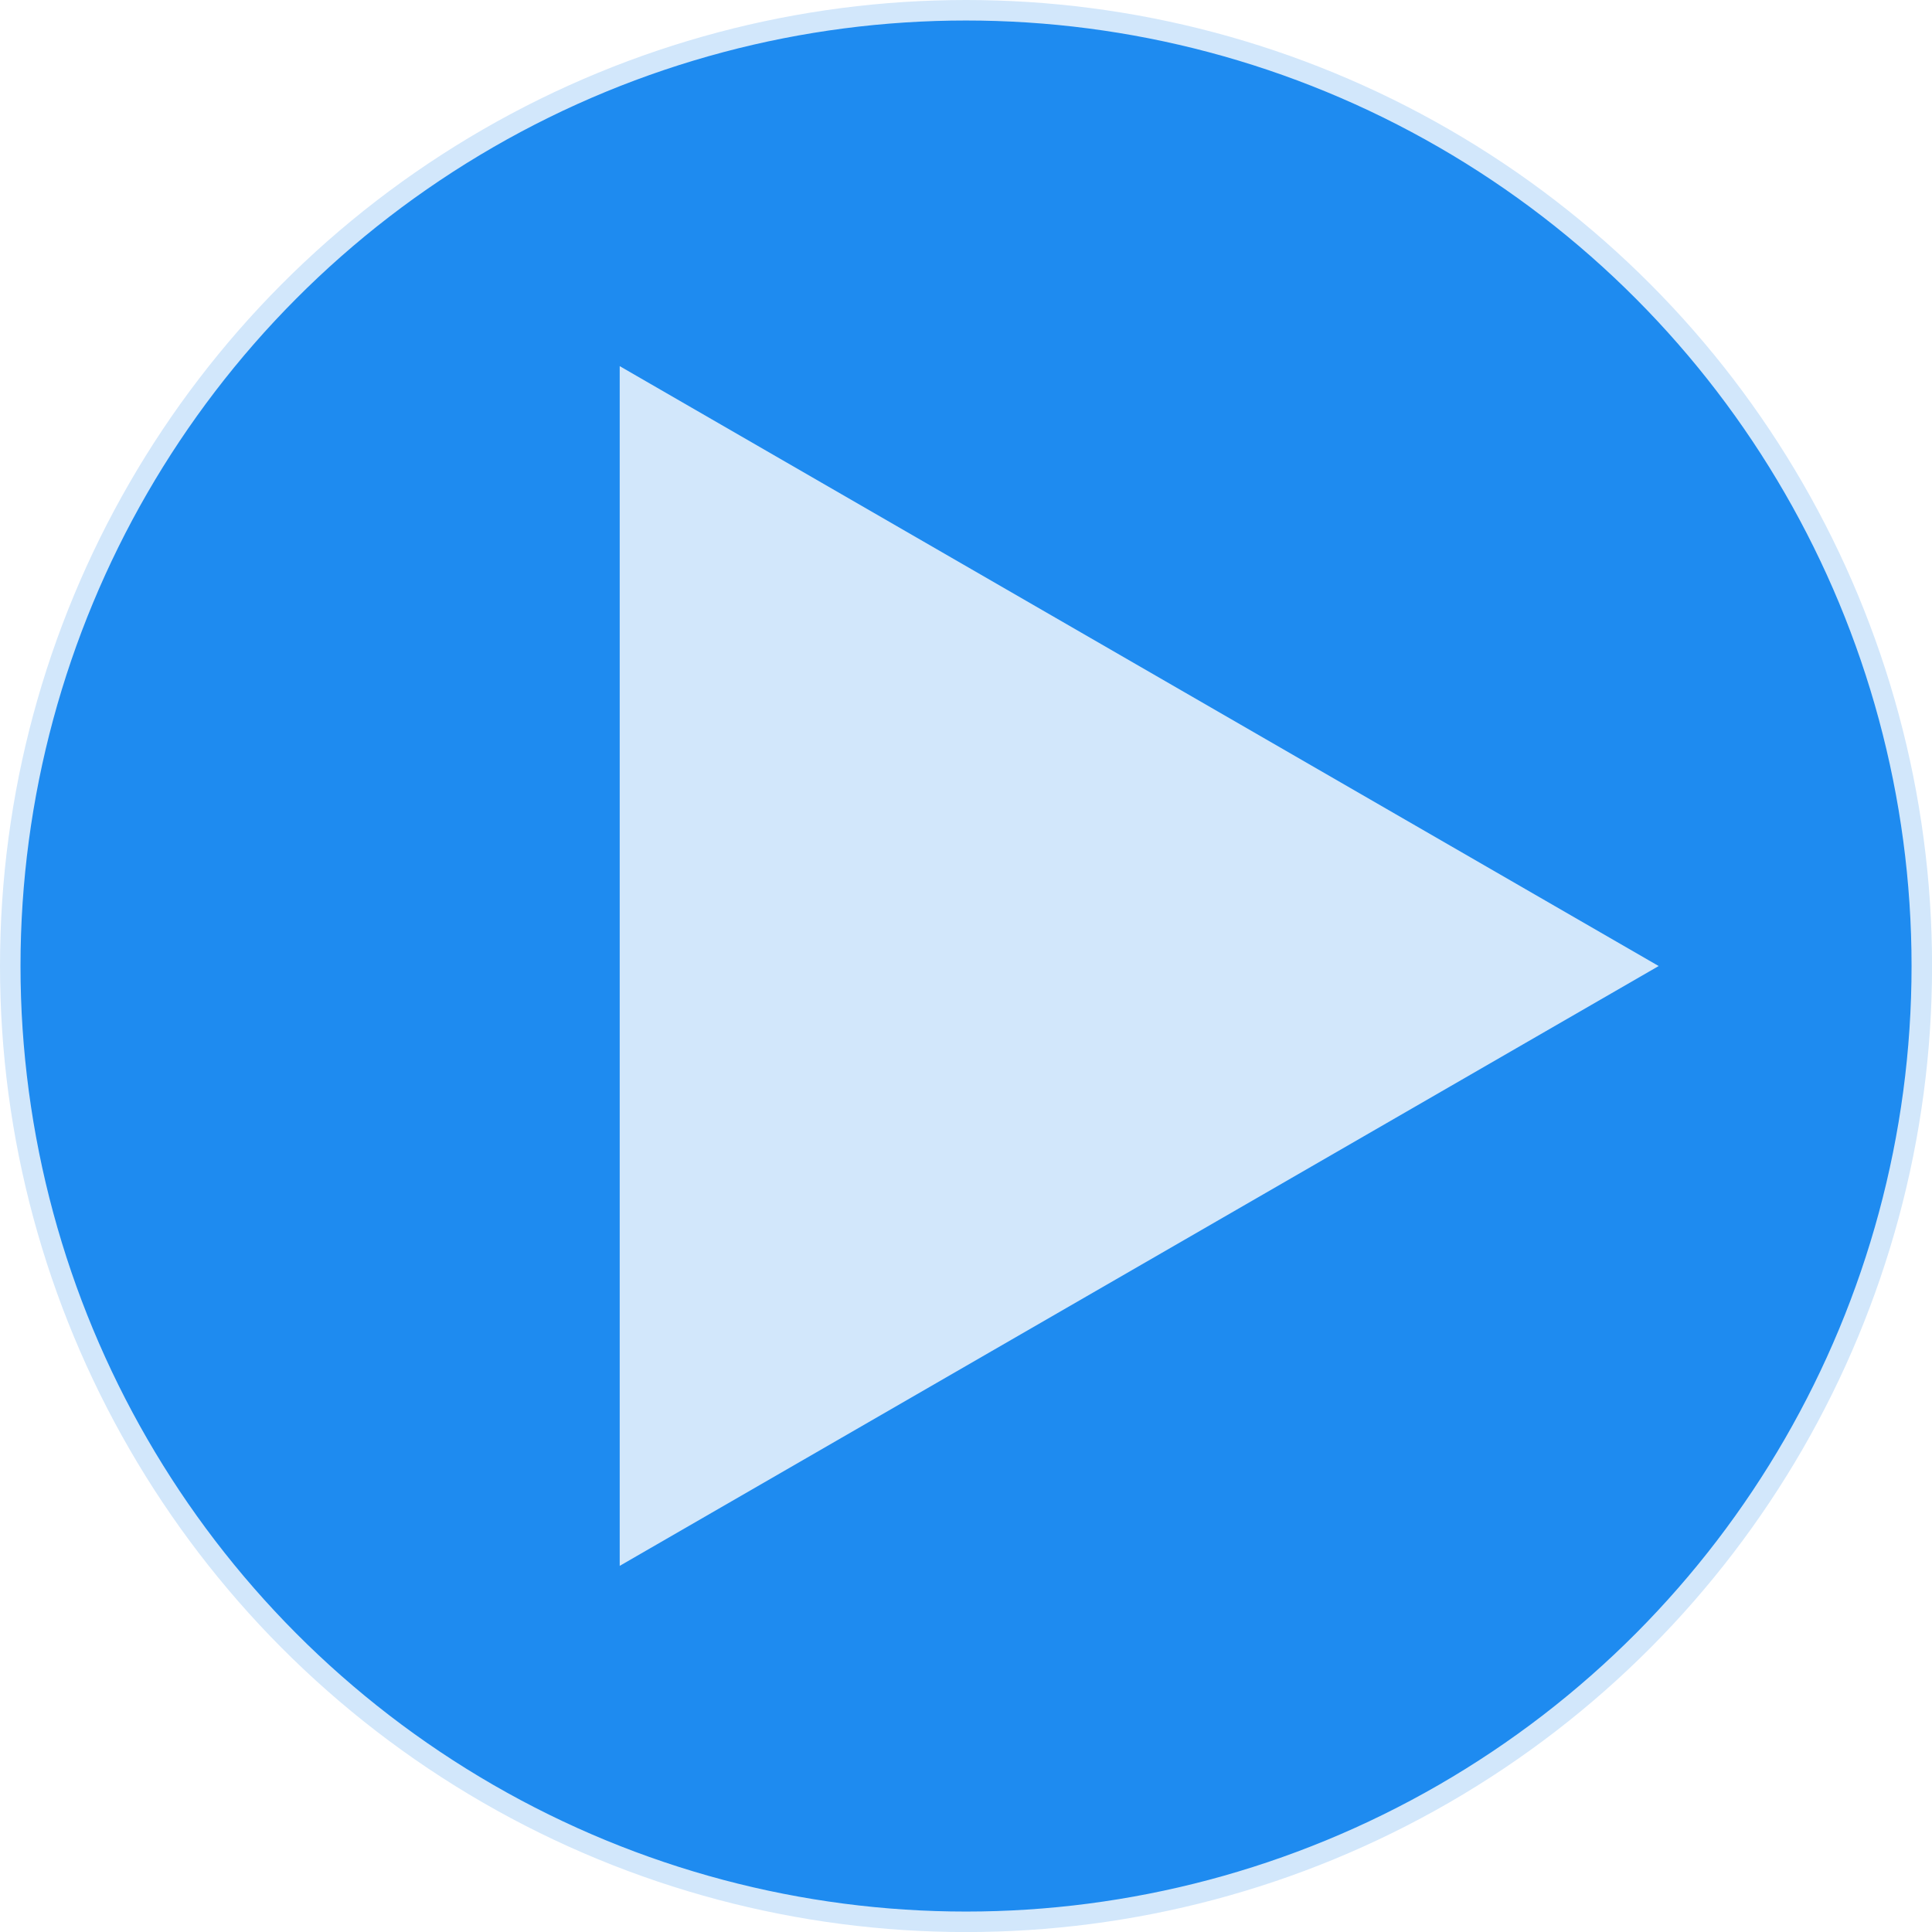 <svg id="Слой_1" data-name="Слой 1" xmlns="http://www.w3.org/2000/svg" viewBox="0 0 282.61 282.61"><defs><style>.cls-1{fill:#1e8bf0;stroke-width:3px;}.cls-1,.cls-2{stroke:#d2e7fb;stroke-linecap:round;stroke-miterlimit:10;}.cls-2{fill:#d2e7fb;stroke-width:2px;}</style></defs><title>play</title><circle class="cls-1" cx="141.31" cy="141.31" r="139.81"/><polygon class="cls-2" points="91.65 55.29 91.65 227.32 240.63 141.31 91.65 55.29"/></svg>